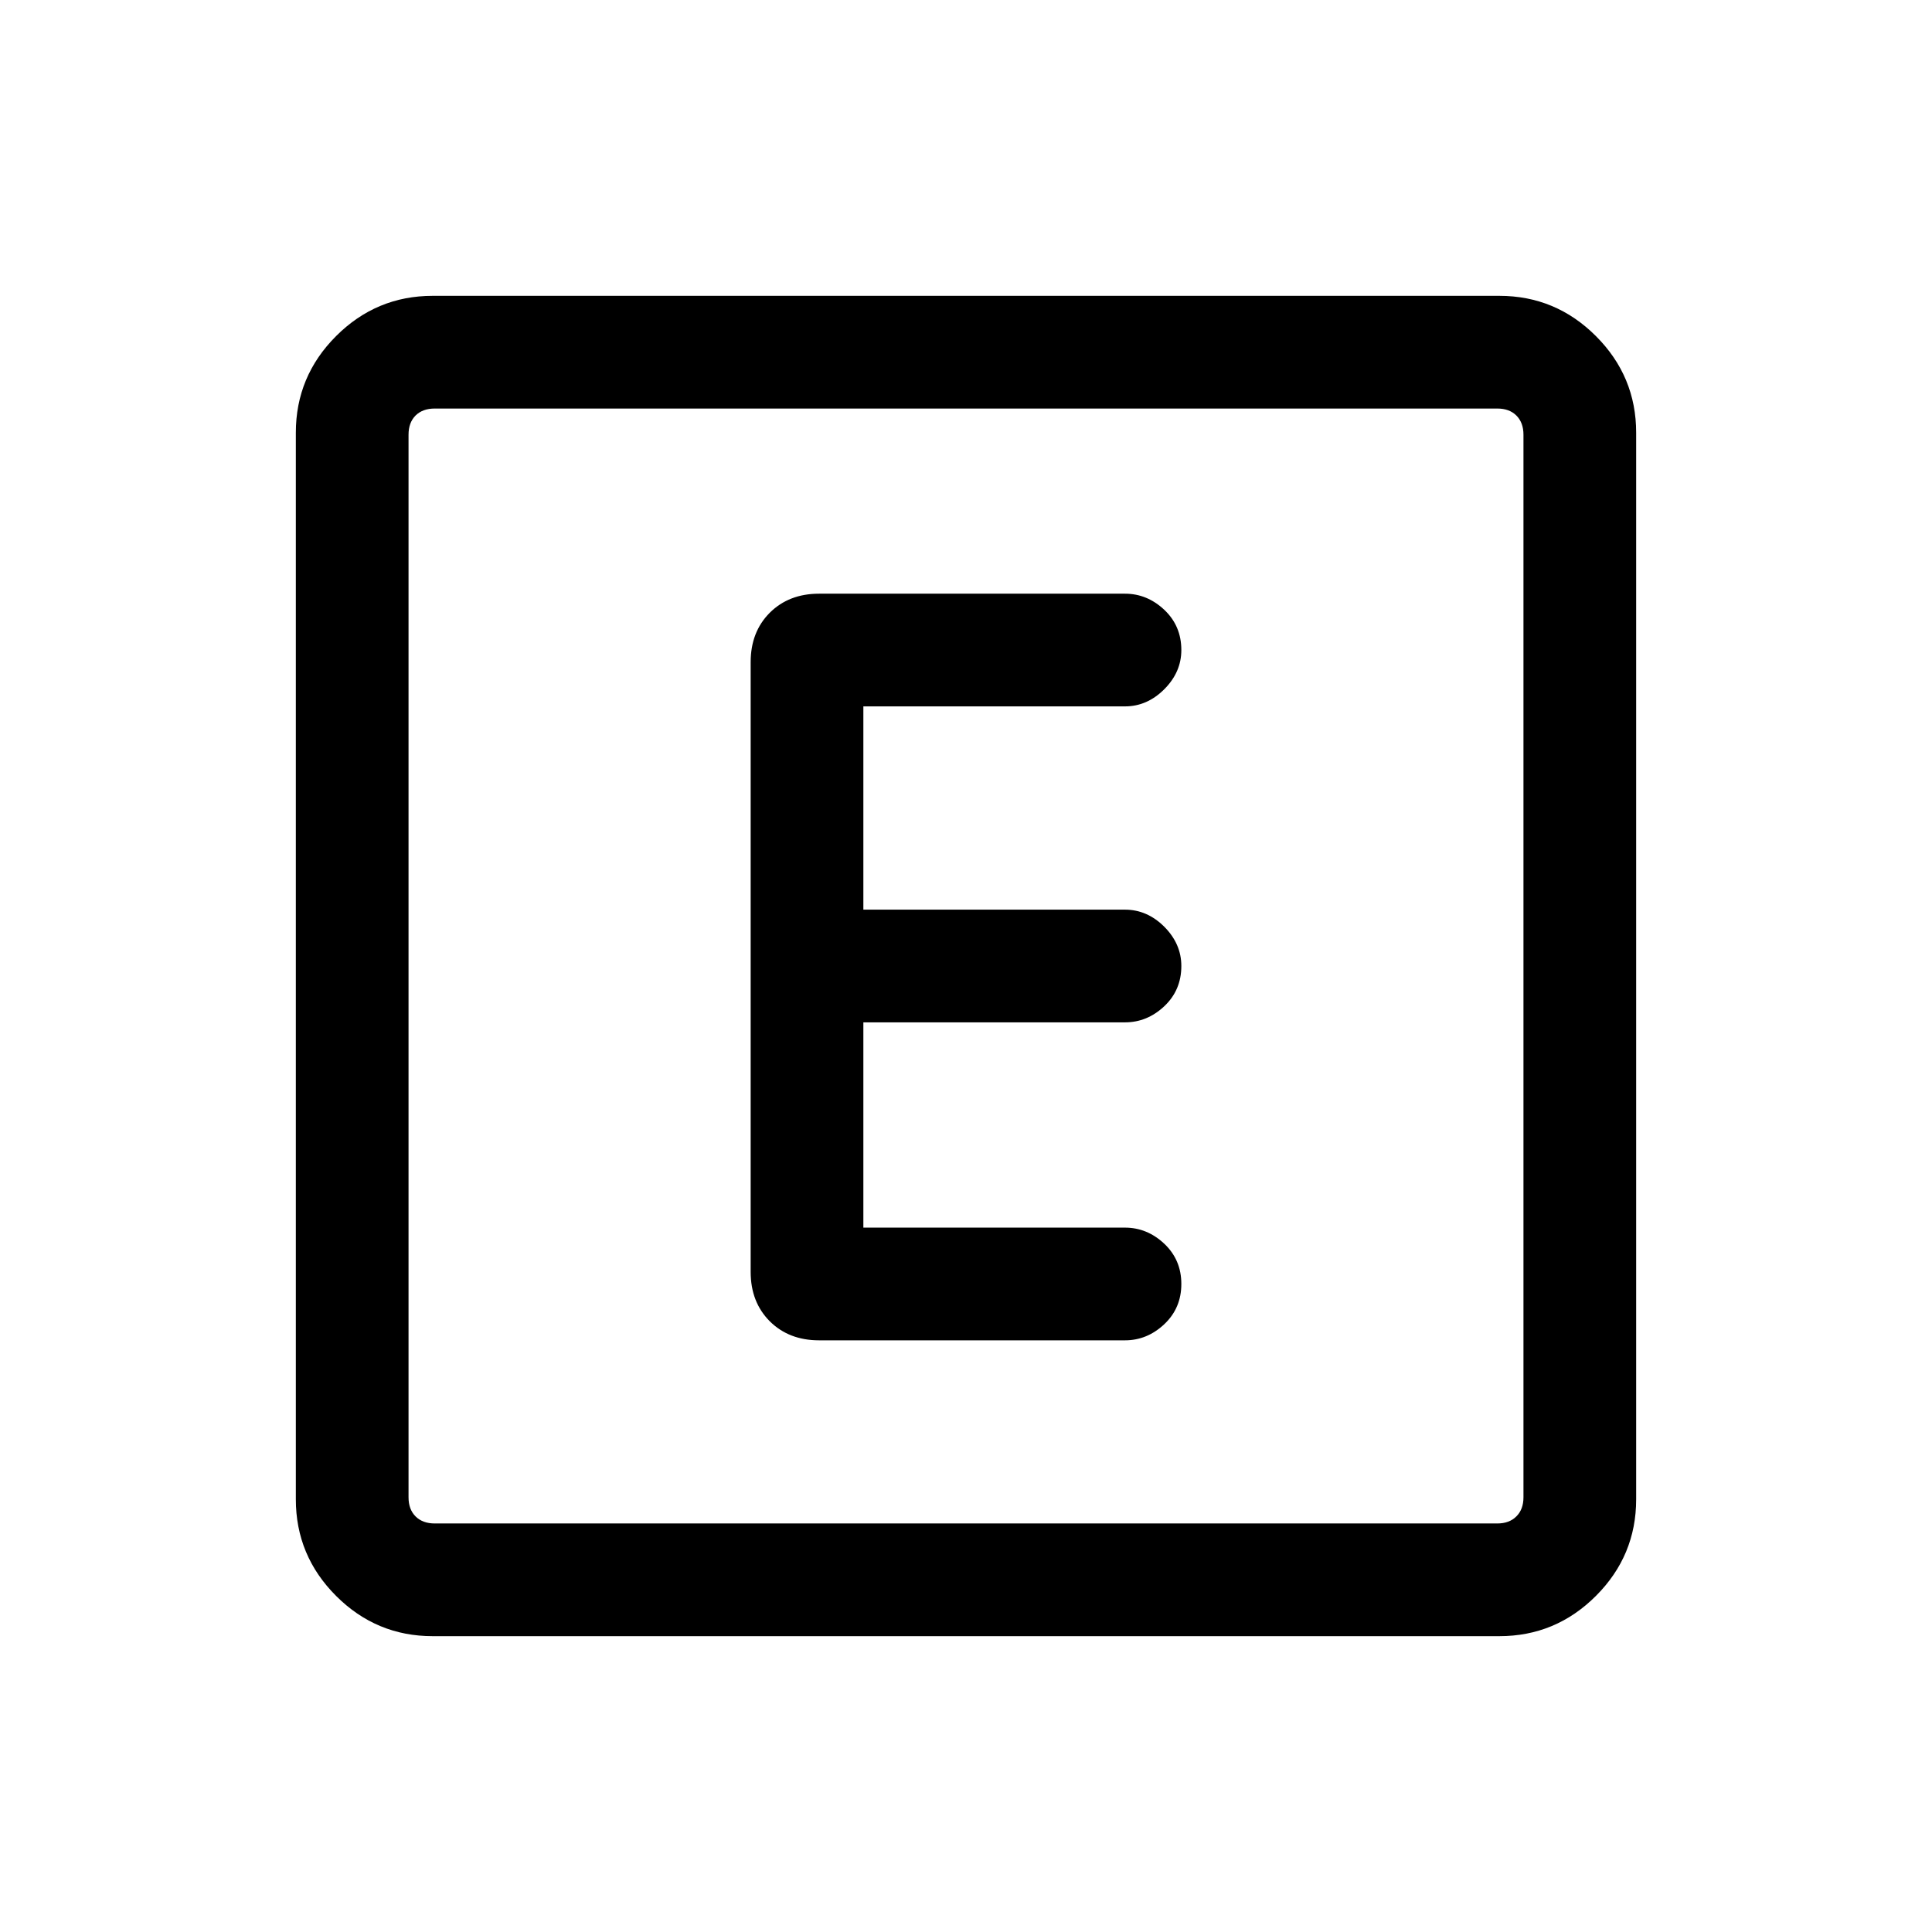<svg xmlns="http://www.w3.org/2000/svg" height="24" width="24"><path d="M10.175 16.65H13.975Q14.25 16.65 14.463 16.45Q14.675 16.25 14.675 15.95Q14.675 15.65 14.463 15.45Q14.25 15.25 13.975 15.25H10.725V12.7H13.975Q14.25 12.7 14.463 12.5Q14.675 12.3 14.675 12Q14.675 11.725 14.463 11.512Q14.25 11.3 13.975 11.3H10.725V8.775H13.975Q14.25 8.775 14.463 8.562Q14.675 8.35 14.675 8.075Q14.675 7.775 14.463 7.575Q14.25 7.375 13.975 7.375H10.175Q9.8 7.375 9.562 7.612Q9.325 7.85 9.325 8.225V15.8Q9.325 16.175 9.562 16.413Q9.8 16.65 10.175 16.65ZM5.375 20.325Q4.675 20.325 4.175 19.825Q3.675 19.325 3.675 18.625V5.375Q3.675 4.675 4.175 4.175Q4.675 3.675 5.375 3.675H18.625Q19.325 3.675 19.825 4.175Q20.325 4.675 20.325 5.375V18.625Q20.325 19.325 19.825 19.825Q19.325 20.325 18.625 20.325ZM18.6 5.075H5.4Q5.25 5.075 5.162 5.162Q5.075 5.25 5.075 5.4V18.6Q5.075 18.75 5.162 18.837Q5.25 18.925 5.4 18.925H18.6Q18.75 18.925 18.837 18.837Q18.925 18.75 18.925 18.6V5.4Q18.925 5.25 18.837 5.162Q18.75 5.075 18.6 5.075ZM5.4 18.925Q5.25 18.925 5.162 18.837Q5.075 18.75 5.075 18.6V5.4Q5.075 5.25 5.162 5.162Q5.25 5.075 5.4 5.075Q5.25 5.075 5.162 5.162Q5.075 5.25 5.075 5.4V18.6Q5.075 18.75 5.162 18.837Q5.25 18.925 5.4 18.925Z"/></svg>